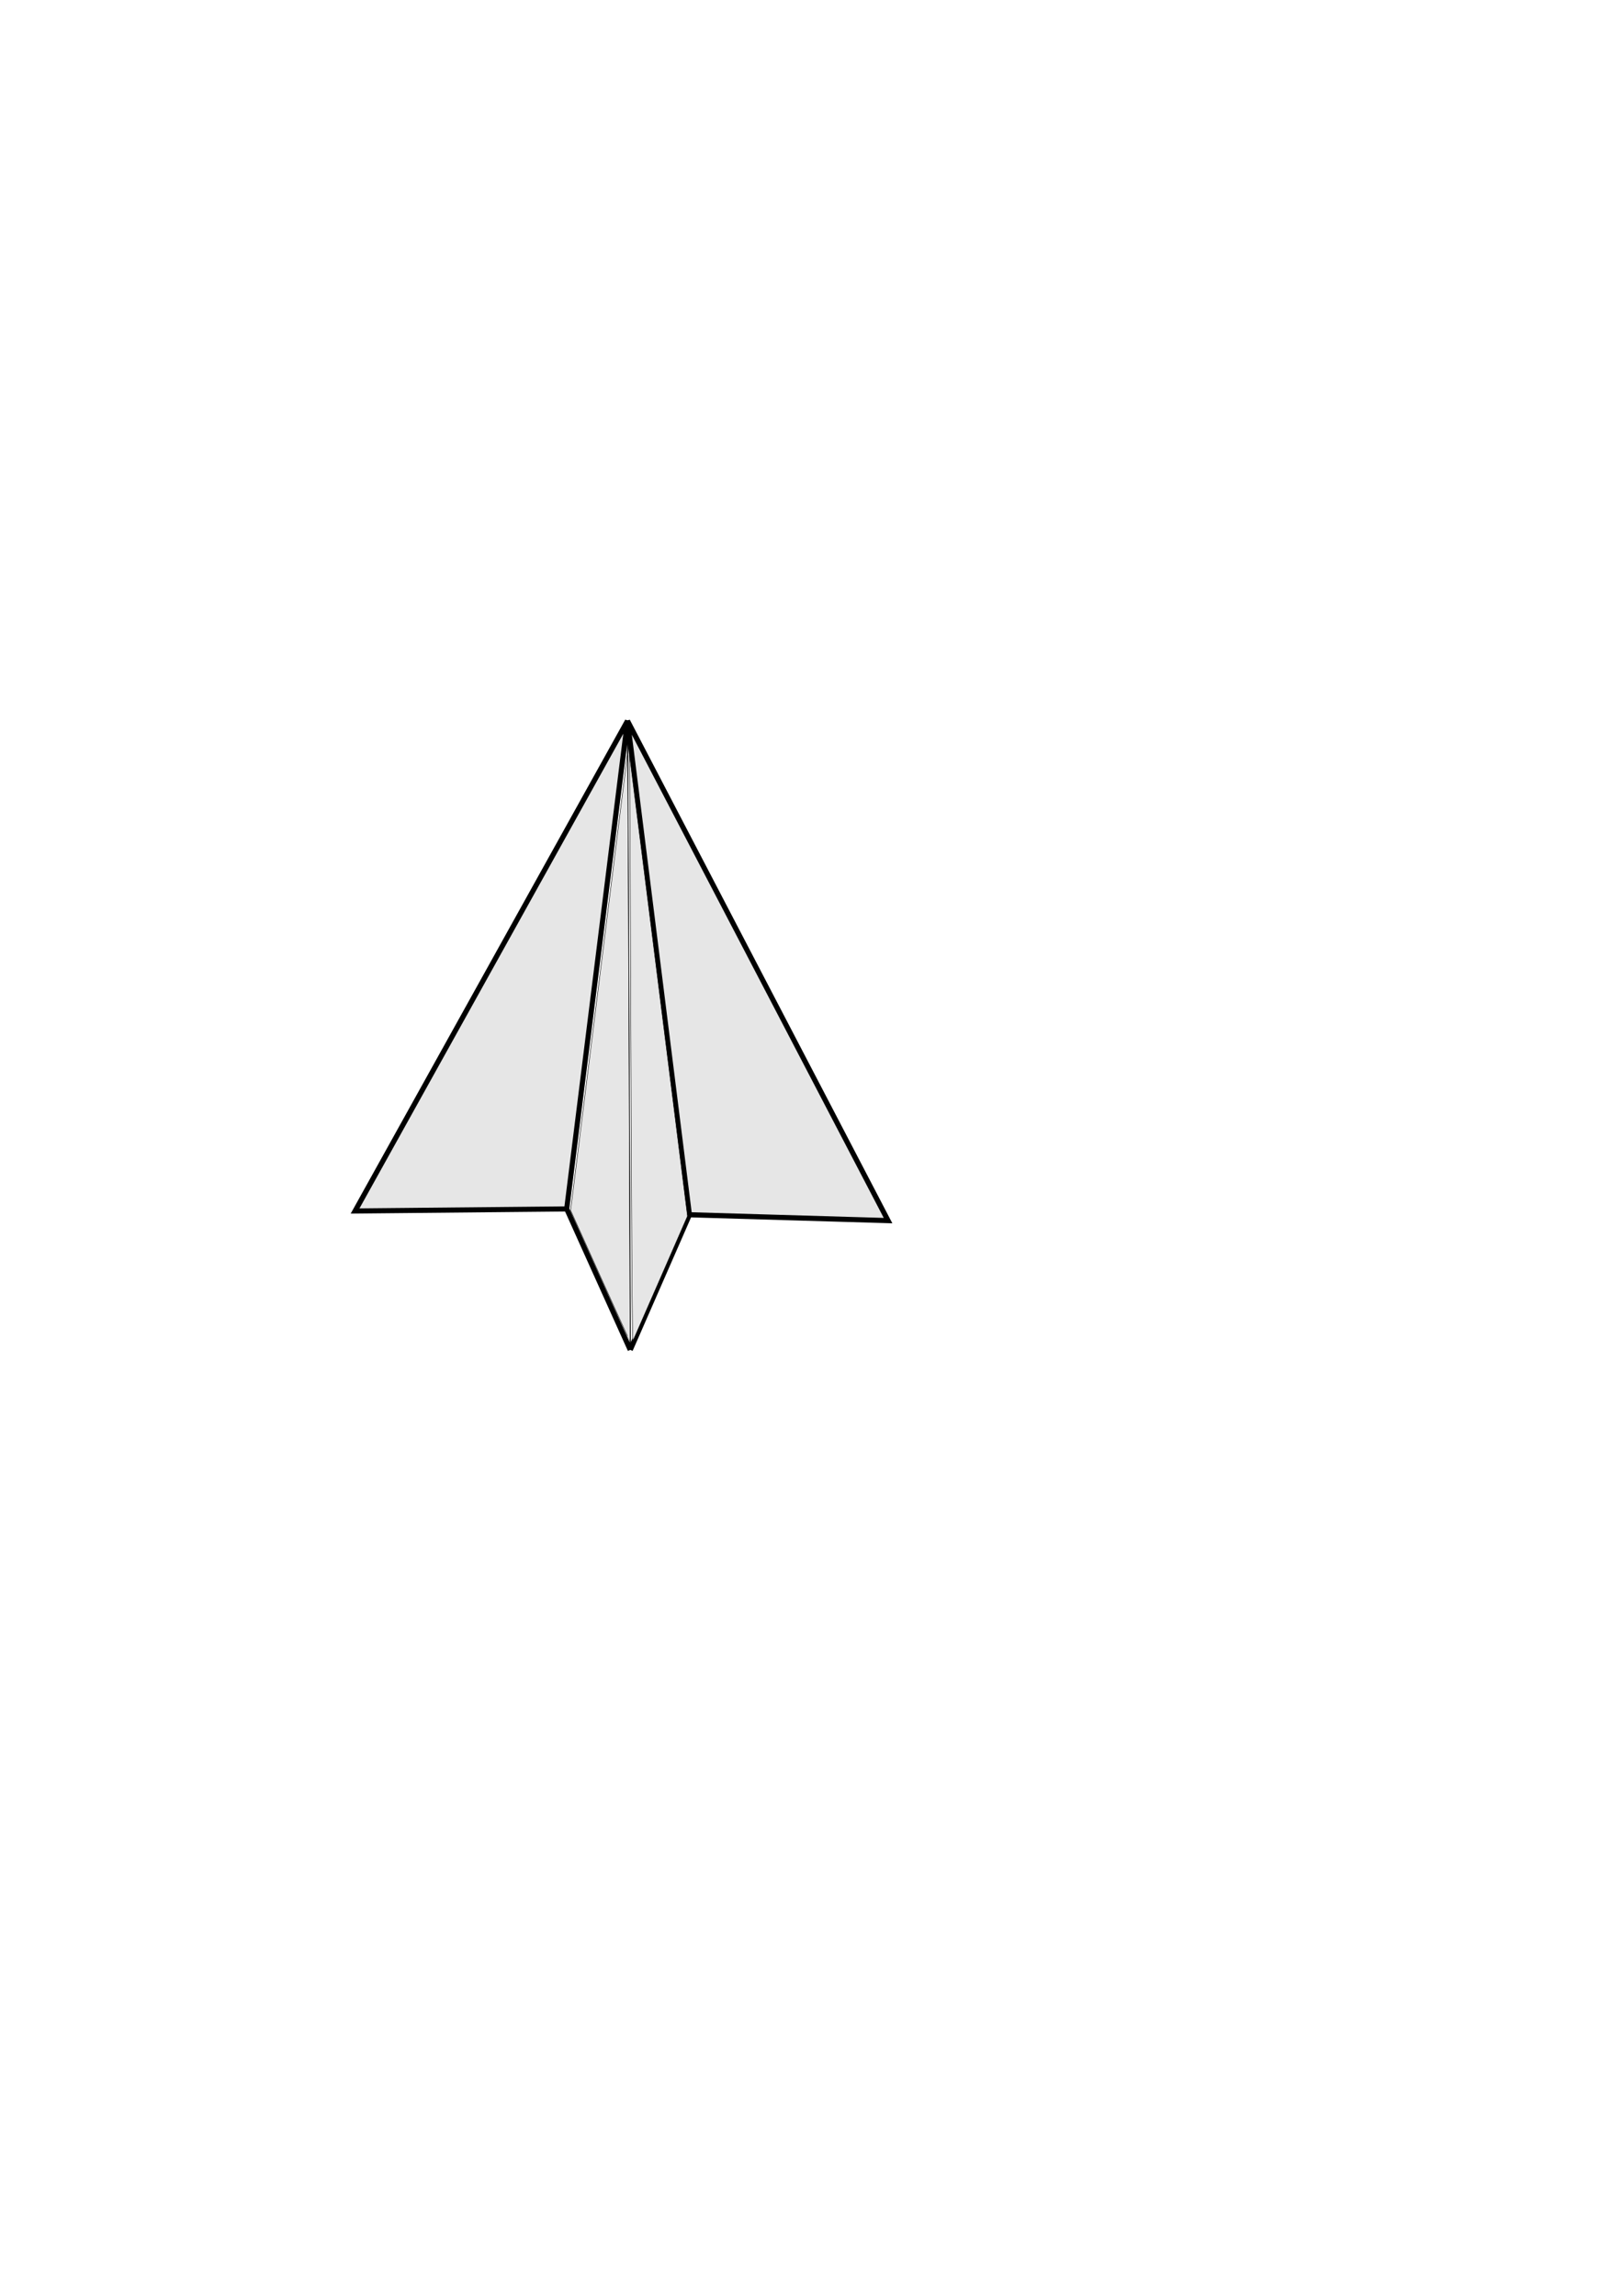 <?xml version="1.0" encoding="UTF-8" standalone="no"?>
<!-- Created with Inkscape (http://www.inkscape.org/) -->

<svg
   xmlns:dc="http://purl.org/dc/elements/1.1/"
   xmlns:cc="http://creativecommons.org/ns#"
   xmlns:rdf="http://www.w3.org/1999/02/22-rdf-syntax-ns#"
   xmlns:svg="http://www.w3.org/2000/svg"
   xmlns="http://www.w3.org/2000/svg"
   xmlns:sodipodi="http://sodipodi.sourceforge.net/DTD/sodipodi-0.dtd"
   xmlns:inkscape="http://www.inkscape.org/namespaces/inkscape"
   width="210mm"
   height="297mm"
   viewBox="0 0 210 297"
   version="1.1"
   id="svg8"
   inkscape:version="0.92.2 (5c3e80d, 2017-08-06)"
   sodipodi:docname="AvionEnPapier.svg"
   inkscape:export-filename="C:\Users\Senistan.JEGARAJASIN\Desktop\Student Invaders\Student-Invaders\Sprites\AvionEnPapier.png"
   inkscape:export-xdpi="96"
   inkscape:export-ydpi="96">
  <defs
     id="defs2" />
  <sodipodi:namedview
     id="base"
     pagecolor="#ffffff"
     bordercolor="#666666"
     borderopacity="1.0"
     inkscape:pageopacity="0.0"
     inkscape:pageshadow="2"
     inkscape:zoom="0.98994949"
     inkscape:cx="55.352266"
     inkscape:cy="636.16936"
     inkscape:document-units="mm"
     inkscape:current-layer="layer1"
     showgrid="false"
     inkscape:window-width="1920"
     inkscape:window-height="1018"
     inkscape:window-x="-8"
     inkscape:window-y="-8"
     inkscape:window-maximized="1" />
  <g
     inkscape:label="Calque 1"
     inkscape:groupmode="layer"
     id="layer1">
    <path
       style="fill:#e6e6e6;stroke:#000000;stroke-width:0.665;stroke-linecap:butt;stroke-linejoin:miter;stroke-opacity:1;stroke-miterlimit:4;stroke-dasharray:none;fill-opacity:1"
       d="M 81.192,93.255 45.945,156.66 73.327,156.393 Z"
       id="path819"
       inkscape:connector-curvature="0"
       sodipodi:nodetypes="cccc"
       inkscape:export-filename="C:\Users\Senistan.JEGARAJASIN\Desktop\Student Invaders\Student-Invaders\Sprites\path824.png"
       inkscape:export-xdpi="96"
       inkscape:export-ydpi="96" />
    <path
       style="fill:#e6e6e6;stroke:#000000;stroke-width:0.665;stroke-linecap:butt;stroke-linejoin:miter;stroke-opacity:1;stroke-miterlimit:4;stroke-dasharray:none;fill-opacity:1"
       d="m 73.327,156.393 8.221,18.237"
       id="path827"
       inkscape:connector-curvature="0"
       sodipodi:nodetypes="cc"
       inkscape:export-filename="C:\Users\Senistan.JEGARAJASIN\Desktop\Student Invaders\Student-Invaders\Sprites\path824.png"
       inkscape:export-xdpi="96"
       inkscape:export-ydpi="96" />
    <path
       style="fill:#e6e6e6;stroke:#000000;stroke-width:0.665;stroke-linecap:butt;stroke-linejoin:miter;stroke-opacity:1;stroke-miterlimit:4;stroke-dasharray:none;fill-opacity:1"
       d="m 81.548,174.63 7.654,-17.481"
       id="path829"
       inkscape:connector-curvature="0"
       sodipodi:nodetypes="cc"
       inkscape:export-filename="C:\Users\Senistan.JEGARAJASIN\Desktop\Student Invaders\Student-Invaders\Sprites\path824.png"
       inkscape:export-xdpi="96"
       inkscape:export-ydpi="96" />
    <path
       style="fill:#e6e6e6;stroke:#000000;stroke-width:0.665;stroke-linecap:butt;stroke-linejoin:miter;stroke-opacity:1;stroke-miterlimit:4;stroke-dasharray:none;fill-opacity:1"
       d="M 89.202,157.149 81.192,93.255 114.905,157.905 Z"
       id="path833"
       inkscape:connector-curvature="0"
       sodipodi:nodetypes="cccc"
       inkscape:export-filename="C:\Users\Senistan.JEGARAJASIN\Desktop\Student Invaders\Student-Invaders\Sprites\path824.png"
       inkscape:export-xdpi="96"
       inkscape:export-ydpi="96" />
    <path
       style="fill:#e6e6e6;stroke:#000000;stroke-width:0.165;stroke-linecap:butt;stroke-linejoin:miter;stroke-opacity:1;stroke-miterlimit:4;stroke-dasharray:none;fill-opacity:1"
       d="M 81.548,174.63 81.192,93.255 Z"
       id="path824"
       inkscape:connector-curvature="0"
       inkscape:export-filename="C:\Users\Senistan.JEGARAJASIN\Desktop\Student Invaders\Student-Invaders\Sprites\path824.png"
       inkscape:export-xdpi="96"
       inkscape:export-ydpi="96" />
    <path
       style="fill:#e6e6e6;fill-opacity:1;stroke:#000000;stroke-width:0.223;stroke-miterlimit:4;stroke-dasharray:none;stroke-opacity:1"
       d="m 293.029,622.848 -14.422,-31.996 13.906,-111.649 13.906,-111.649 0.073,9.637 c 0.242,31.815 1.214,277.397 1.099,277.513 -0.077,0.077 -6.63,-14.258 -14.562,-31.856 z"
       id="path826"
       inkscape:connector-curvature="0"
       transform="scale(0.265)"
       inkscape:export-filename="C:\Users\Senistan.JEGARAJASIN\Desktop\Student Invaders\Student-Invaders\Sprites\path824.png"
       inkscape:export-xdpi="96"
       inkscape:export-ydpi="96" />
    <path
       style="fill:#e6e6e6;fill-opacity:1;stroke:#000000;stroke-width:0.223;stroke-miterlimit:4;stroke-dasharray:none;stroke-opacity:1"
       d="m 308.606,630.545 c -0.122,-13.437 -0.381,-68.387 -0.574,-122.11 -0.193,-53.723 -0.424,-107.161 -0.513,-118.75 l -0.162,-21.071 7.239,57.321 c 3.981,31.527 10.353,82.171 14.16,112.543 l 6.921,55.221 -13.165,30.136 c -7.241,16.575 -13.282,30.362 -13.425,30.638 -0.143,0.276 -0.36,-10.491 -0.482,-23.929 z"
       id="path834"
       inkscape:connector-curvature="0"
       transform="scale(0.265)"
       inkscape:export-filename="C:\Users\Senistan.JEGARAJASIN\Desktop\Student Invaders\Student-Invaders\Sprites\path824.png"
       inkscape:export-xdpi="96"
       inkscape:export-ydpi="96" />
  </g>
</svg>
